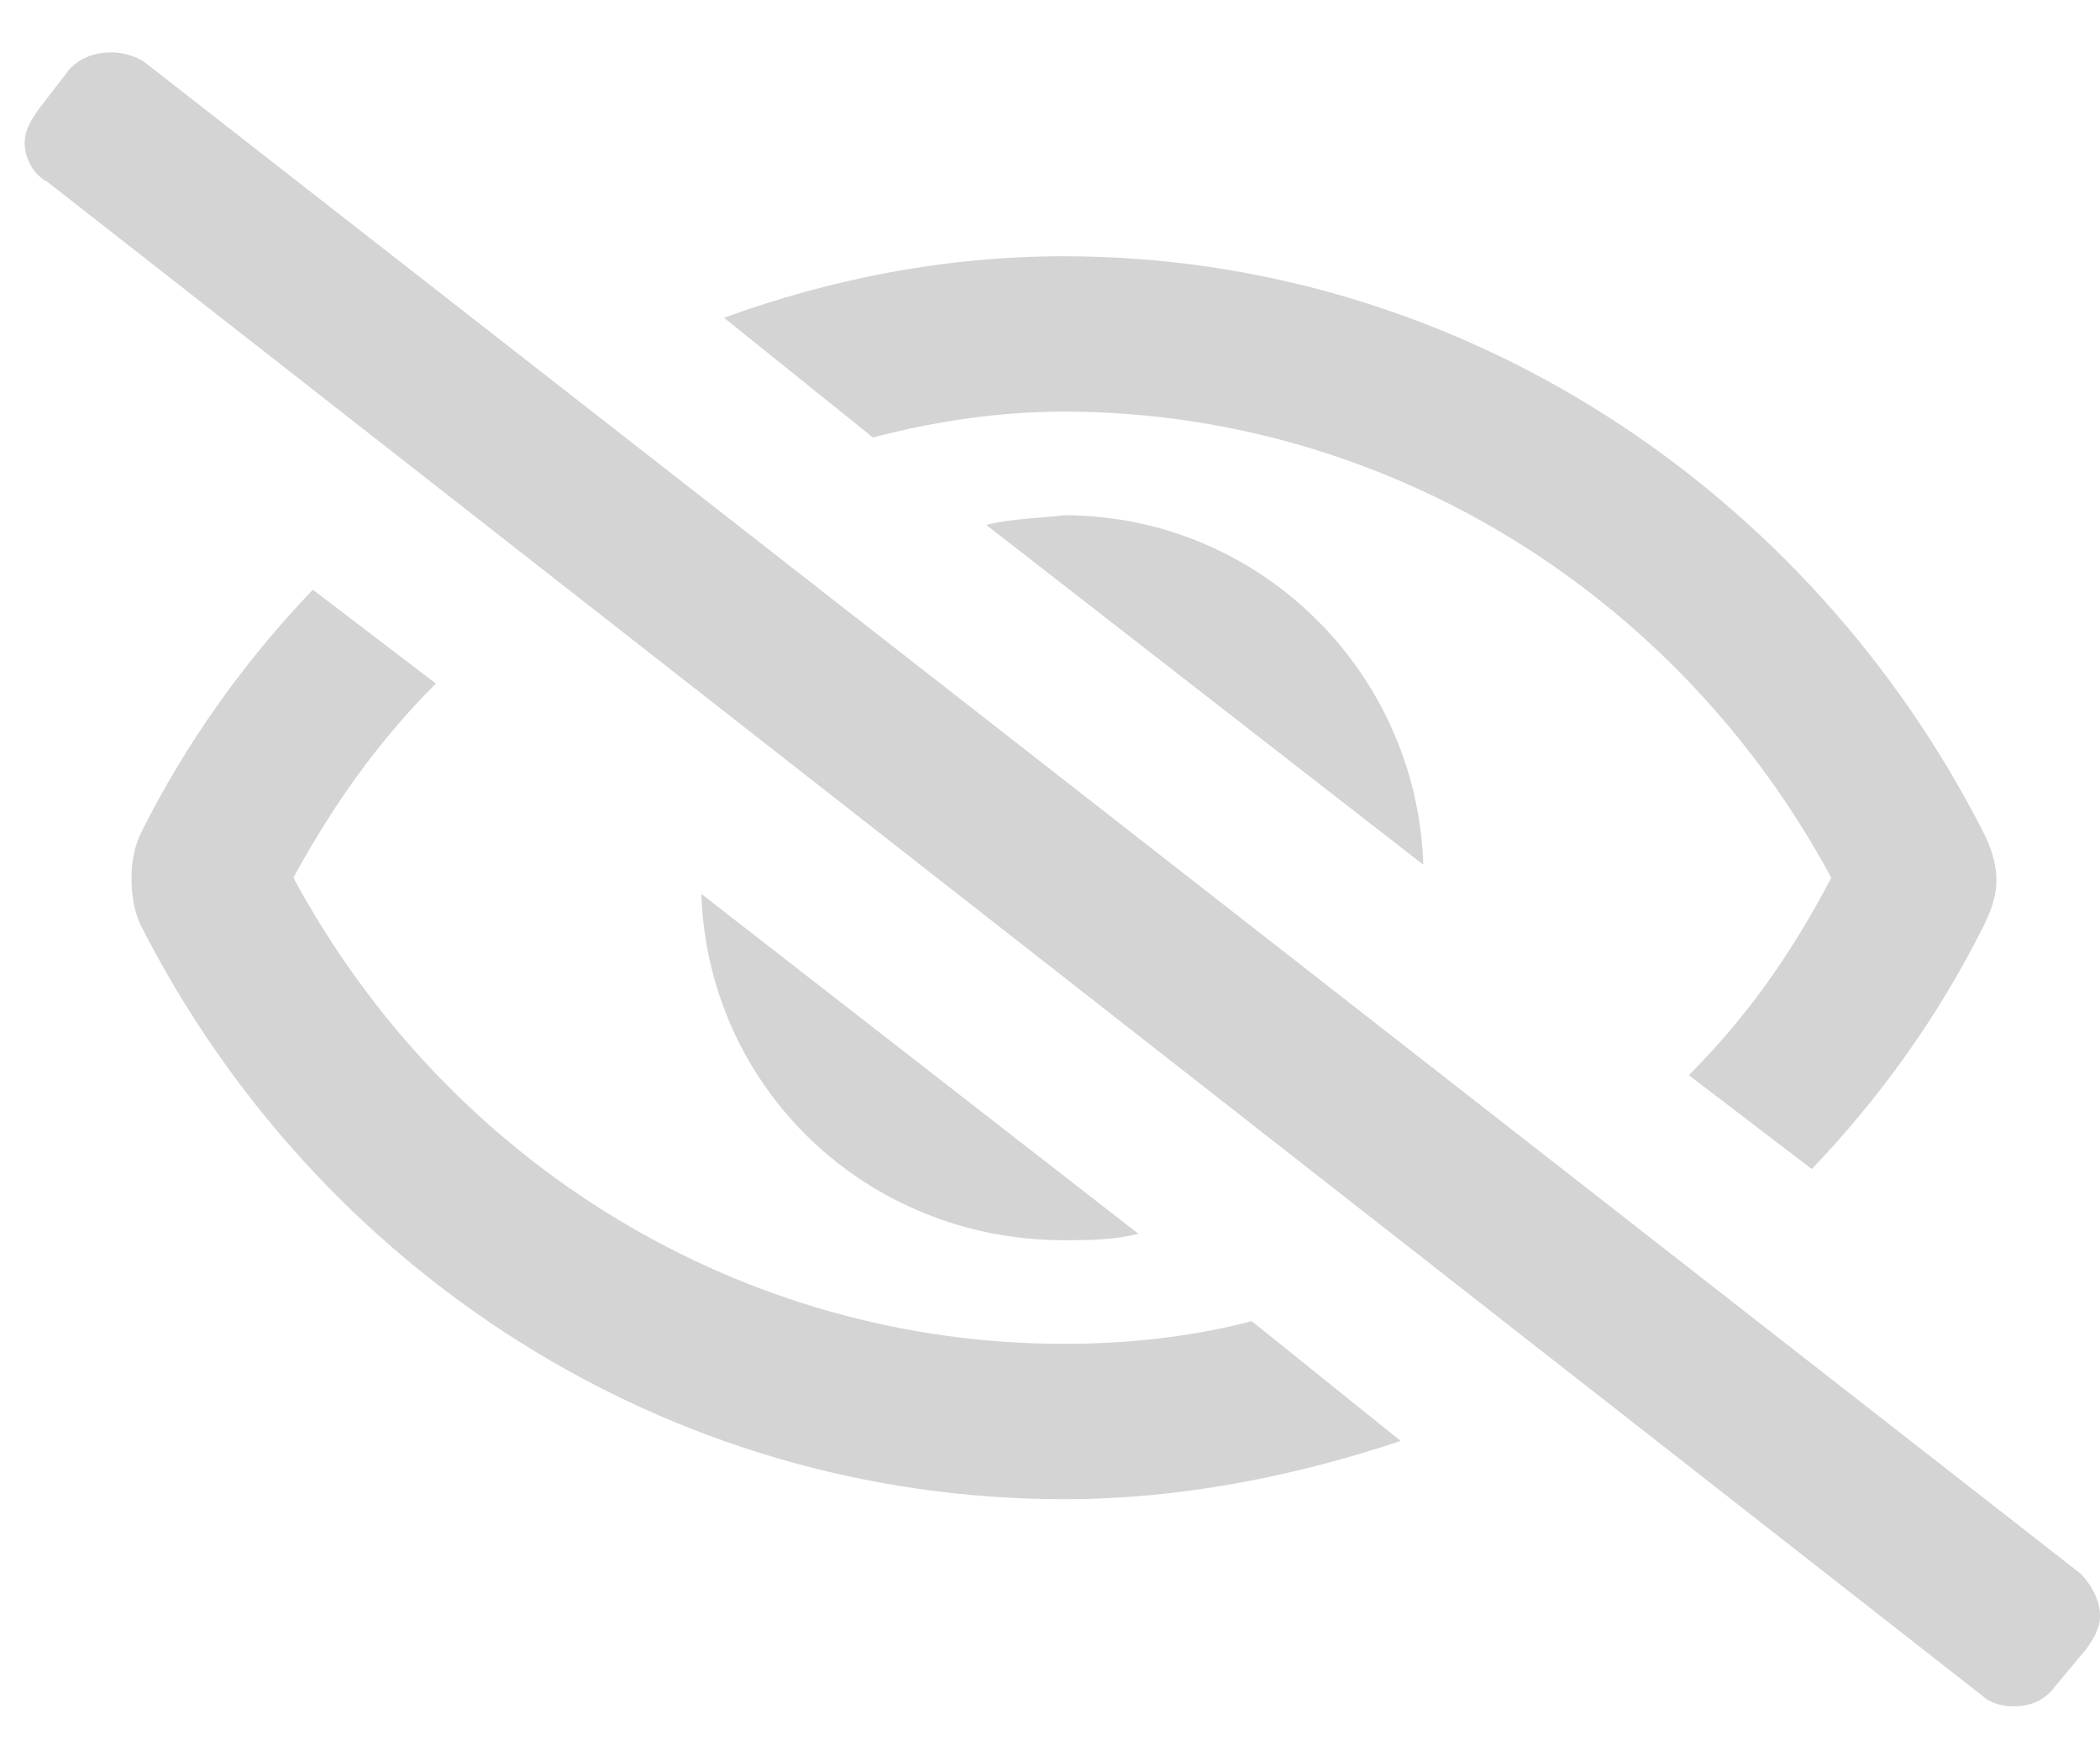 <svg width="31" height="26" viewBox="0 0 31 26" fill="none" xmlns="http://www.w3.org/2000/svg">
<path opacity="0.2" d="M30.713 23.236L2.132 0.916C1.989 0.821 1.798 0.773 1.654 0.773C1.368 0.773 1.177 0.869 1.033 1.012L0.555 1.633C0.46 1.777 0.364 1.92 0.364 2.111C0.364 2.35 0.507 2.589 0.699 2.685L29.279 25.052C29.375 25.148 29.566 25.196 29.71 25.196C29.996 25.196 30.188 25.1 30.331 24.909L30.809 24.335C30.904 24.192 31 24.049 31 23.858C31 23.619 30.857 23.38 30.713 23.236ZM14.559 7.751L21.011 12.769C20.916 9.902 18.574 7.608 15.706 7.608C15.324 7.655 14.941 7.655 14.559 7.751ZM16.805 18.218L10.353 13.199C10.449 16.067 12.79 18.313 15.706 18.313C16.041 18.313 16.423 18.313 16.805 18.218ZM15.706 6.078C20.39 6.078 24.739 8.707 27.033 12.96C26.46 14.06 25.791 15.016 24.93 15.876L26.746 17.262C27.75 16.21 28.61 15.016 29.279 13.677C29.375 13.486 29.471 13.247 29.471 13.008C29.471 12.722 29.375 12.482 29.279 12.291C26.699 7.225 21.537 3.784 15.706 3.784C13.938 3.784 12.265 4.119 10.688 4.692L12.886 6.46C13.794 6.221 14.75 6.078 15.706 6.078ZM15.706 19.843C10.974 19.843 6.625 17.214 4.331 12.96C4.904 11.909 5.574 10.953 6.434 10.093L4.618 8.707C3.614 9.758 2.754 10.953 2.085 12.291C1.989 12.482 1.941 12.722 1.941 12.96C1.941 13.247 1.989 13.486 2.085 13.677C4.665 18.744 9.827 22.137 15.706 22.137C17.427 22.137 19.099 21.802 20.677 21.277L18.478 19.508C17.57 19.747 16.614 19.843 15.706 19.843Z" fill="#282828"/>
</svg>
